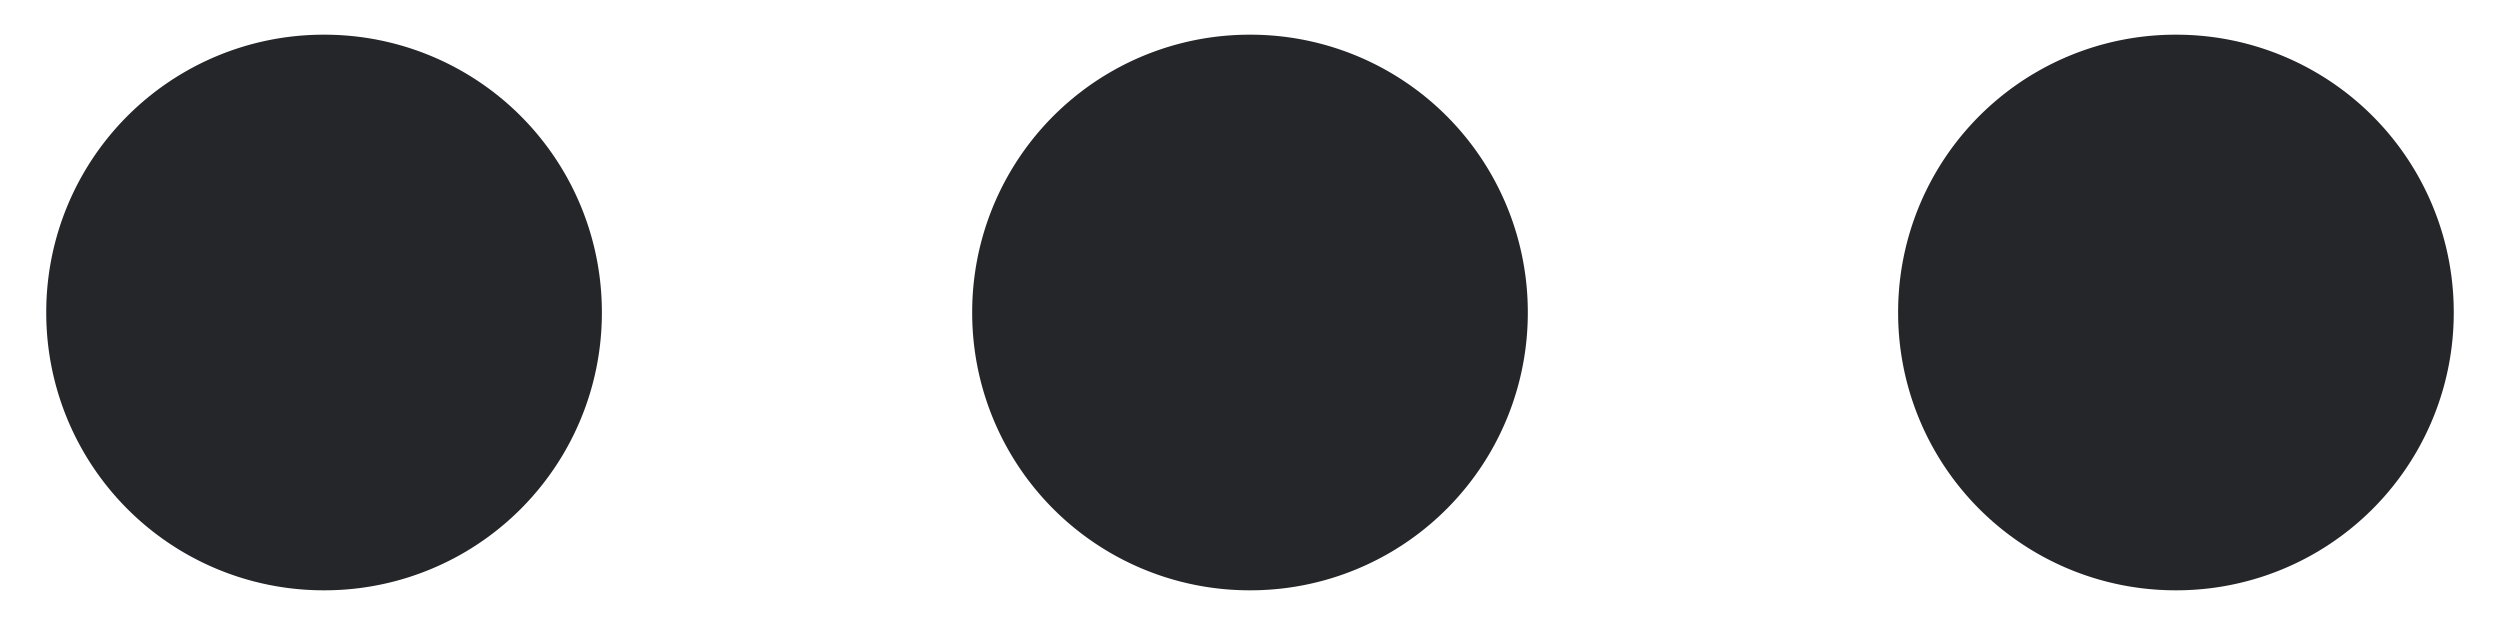 <svg xmlns="http://www.w3.org/2000/svg" width="24" height="6" viewBox="0 0 24 6">
    <g fill="none" fill-rule="evenodd">
        <path d="M-1-9h24v24H-1z"/>
        <path fill="#252629" fill-rule="nonzero" d="M3.111.333A2.663 2.663 0 0 0 .444 3a2.663 2.663 0 0 0 2.667 2.667A2.663 2.663 0 0 0 5.778 3 2.663 2.663 0 0 0 3.11.333zm17.778 0A2.663 2.663 0 0 0 18.222 3a2.663 2.663 0 0 0 2.667 2.667A2.663 2.663 0 0 0 23.556 3 2.663 2.663 0 0 0 20.889.333zM12 .333A2.663 2.663 0 0 0 9.333 3 2.663 2.663 0 0 0 12 5.667 2.663 2.663 0 0 0 14.667 3 2.663 2.663 0 0 0 12 .333z"/>
    </g>
</svg>
